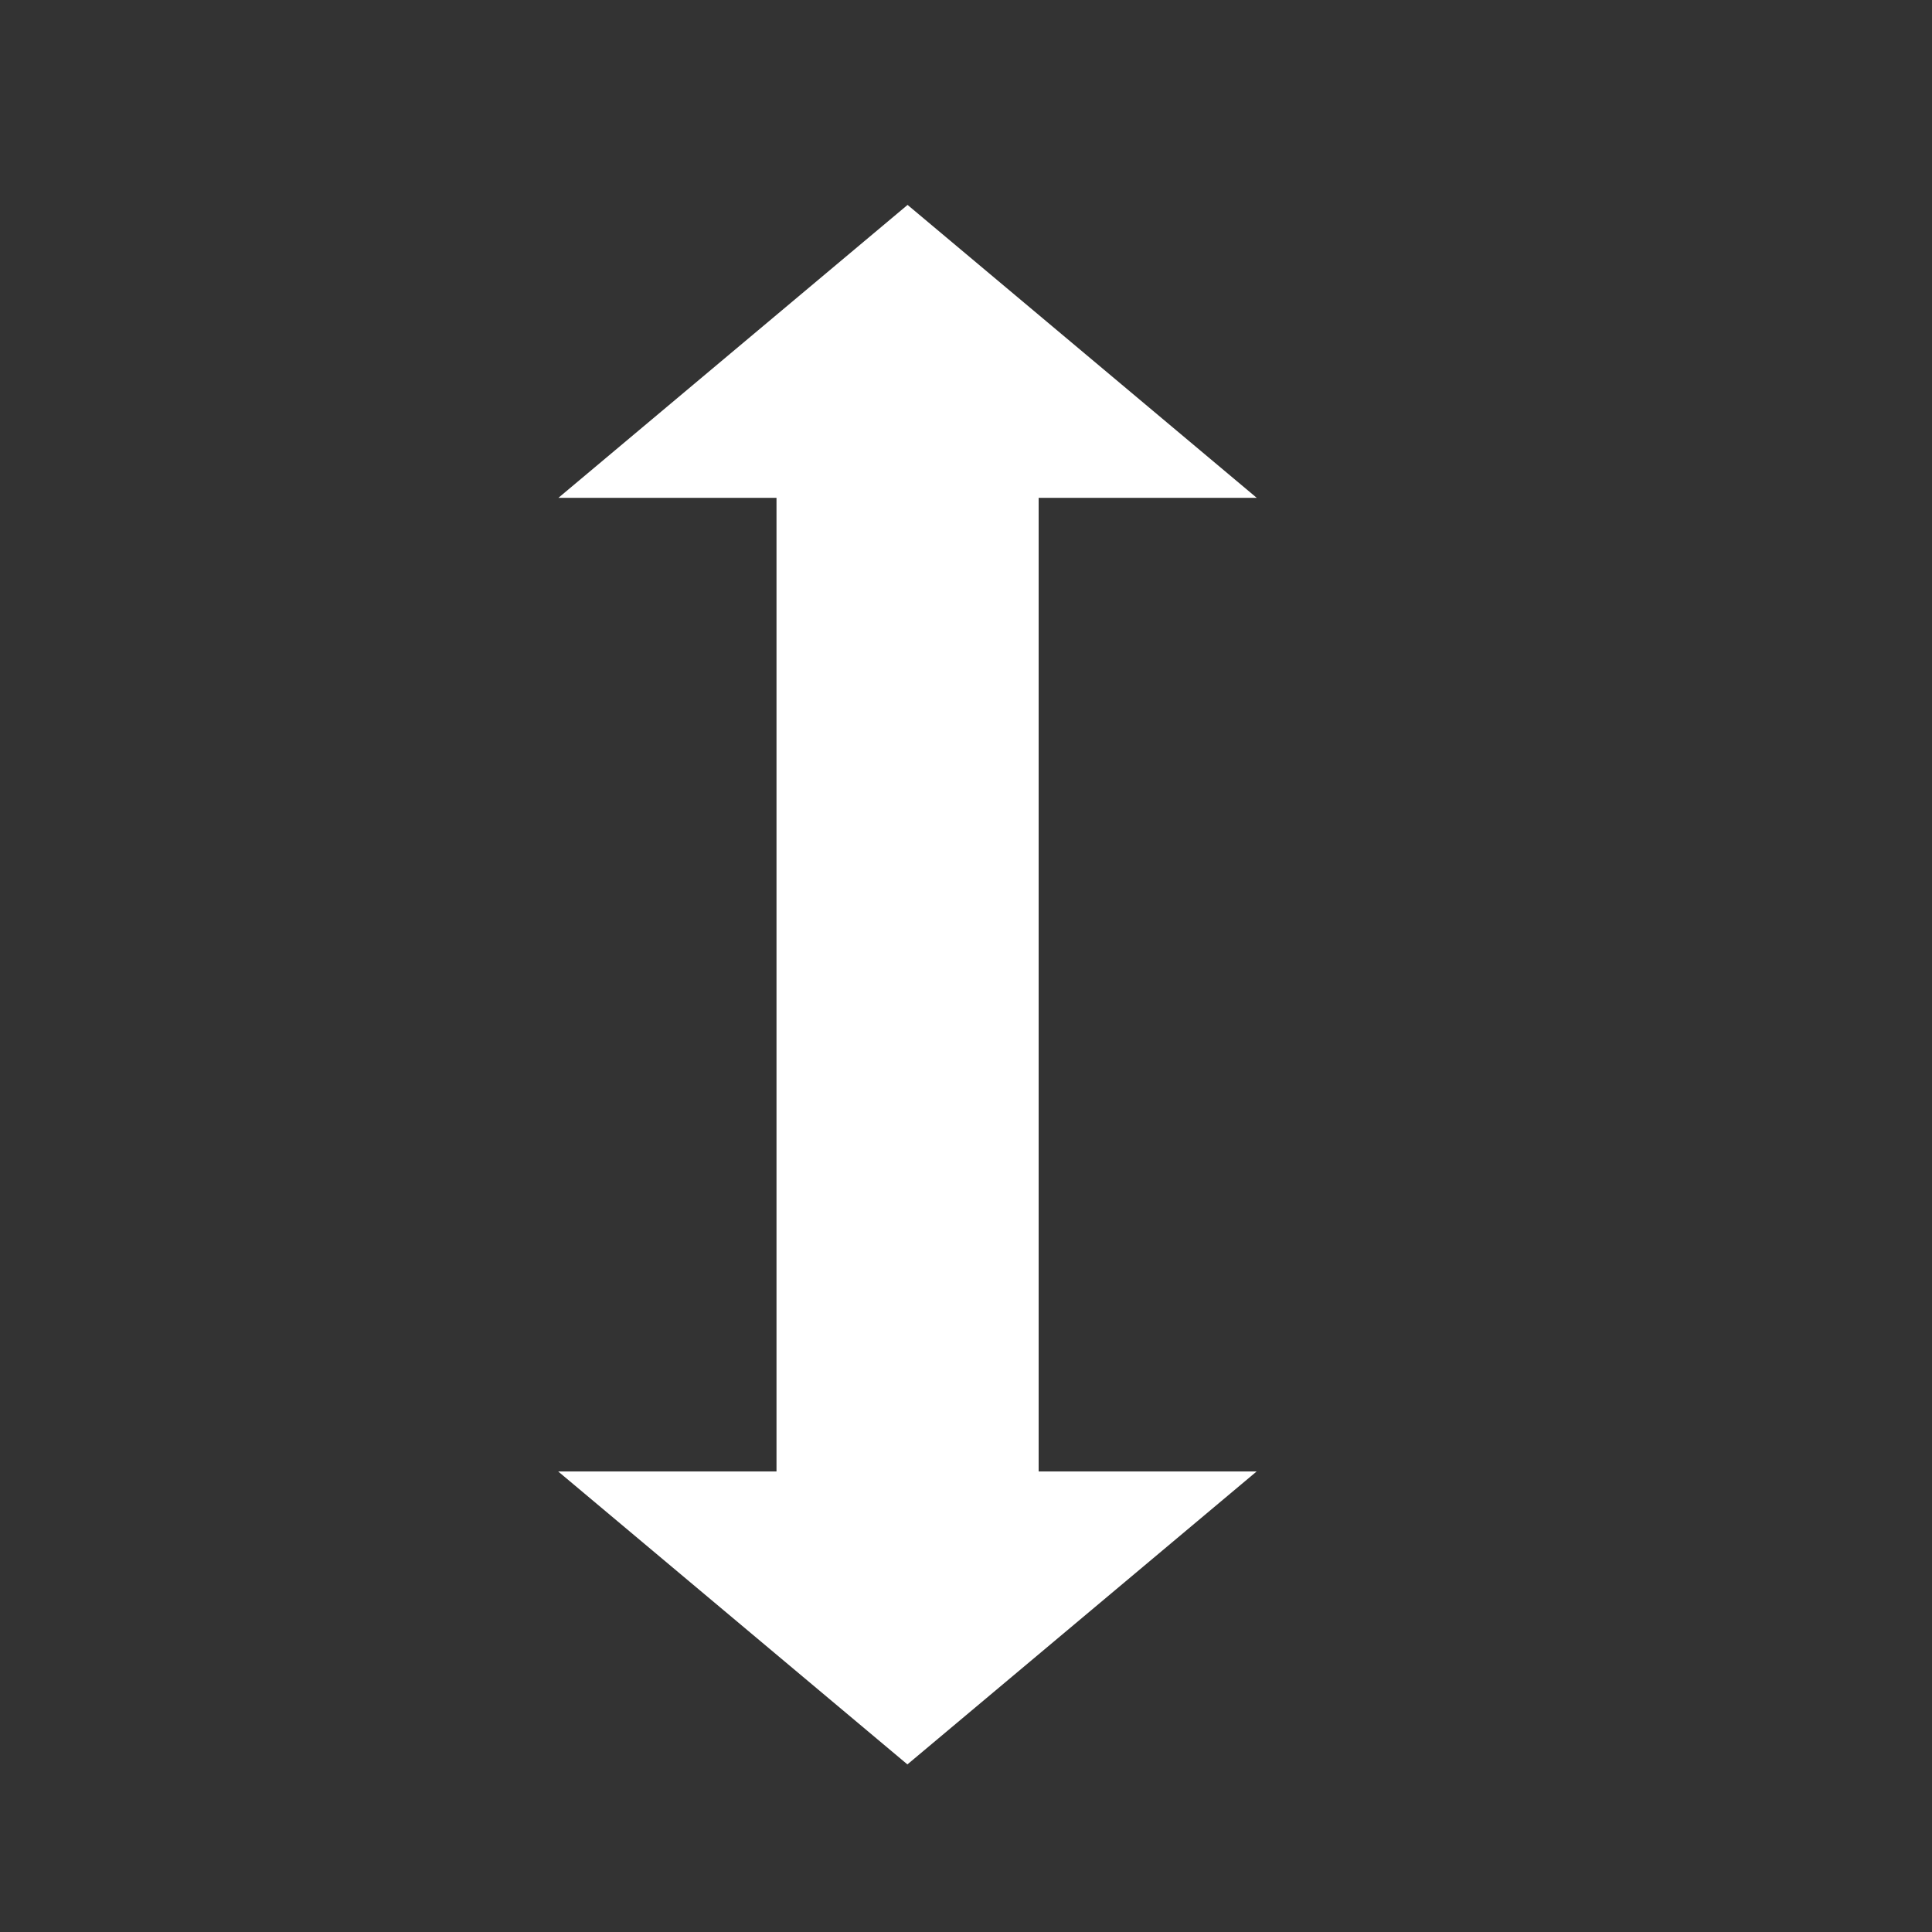 <?xml version="1.0" encoding="UTF-8" standalone="no"?>
<svg
   xmlns:dc="http://purl.org/dc/elements/1.1/"
   xmlns:cc="http://creativecommons.org/ns#"
   xmlns:rdf="http://www.w3.org/1999/02/22-rdf-syntax-ns#"
   xmlns:svg="http://www.w3.org/2000/svg"
   xmlns="http://www.w3.org/2000/svg"
   xmlns:sodipodi="http://sodipodi.sourceforge.net/DTD/sodipodi-0.dtd"
   xmlns:inkscape="http://www.inkscape.org/namespaces/inkscape"
   inkscape:export-ydpi="96"
   inkscape:export-xdpi="96"
   inkscape:export-filename="C:\Users\HP\Desktop\miror2.png"
   sodipodi:docname="arrow.svg"
   inkscape:version="1.0 (4035a4fb49, 2020-05-01)"
   id="svg8"
   version="1.1"
   viewBox="0 0 26.458 26.458"
   height="100"
   width="100">
  <rect x="0" y="0" width="26.458" height="26.458" fill="#333333" stroke="none"/>
  <defs
     id="defs2" />
  <sodipodi:namedview
     inkscape:pagecheckerboard="true"
     units="px"
     inkscape:window-maximized="1"
     inkscape:window-y="149"
     inkscape:window-x="1272"
     inkscape:window-height="837"
     inkscape:window-width="1440"
     showgrid="false"
     inkscape:document-rotation="0"
     inkscape:current-layer="g937"
     inkscape:document-units="px"
     inkscape:cy="87.253999"
     inkscape:cx="56.95282"
     inkscape:zoom="1.979899"
     inkscape:pageshadow="2"
     inkscape:pageopacity="0.0"
     borderopacity="1.0"
     bordercolor="#666666"
     pagecolor="#ffffff"
     id="base" />
  <g
     id="layer1"
     inkscape:groupmode="layer"
     inkscape:label="Calque 1">
    <g
       transform="matrix(1.093,0,0,1.386,-1.082,-5.94)"
       id="g874">
      <g
         transform="matrix(1.053,0,0,1.215,-0.759,-2.654)"
         id="g937">
        <g
           transform="translate(30.766,-0.873)"
           id="g947">
          <rect
             style="opacity:1;fill:#ffffff;fill-opacity:1;stroke:none;stroke-width:0.262"
             id="rect835"
             width="14.363"
             height="2.132"
             x="5.32"
             y="12.174" />
          <path
             sodipodi:type="star"
             style="opacity:1;fill:#ffffff;fill-opacity:1;stroke:none;stroke-width:0.198"
             id="path839"
             sodipodi:sides="3"
             sodipodi:cx="20.835938"
             sodipodi:cy="13.229167"
             sodipodi:r1="2.586951"
             sodipodi:r2="1.2934756"
             sodipodi:arg1="0"
             sodipodi:arg2="1.0471976"
             inkscape:flatsided="false"
             inkscape:rounded="0"
             inkscape:randomized="0"
             d="m 23.423,13.229 -1.94,1.12 -1.94,1.12 0,-2.24 0,-2.24 1.94,1.12 z"
             inkscape:transform-center-x="-0.64673835"
             transform="matrix(1,0,0,1.268,0.123,-3.533)" />
          <path
             style="opacity:1;fill:#ffffff;fill-opacity:1;stroke:none;stroke-width:0.222"
             d="m 6.771,10.4 3e-7,2.84 -6e-7,2.84 -1.94,-1.42 -1.94,-1.42 1.94,-1.42 z"
             id="path839-3" />
        </g>
        <g
           id="g947-4"
           transform="matrix(0,0.614,-1.463,0,31.83,5.603)">
          <rect
             y="12.174"
             x="5.32"
             height="2.132"
             width="14.363"
             id="rect835-4"
             style="opacity:1;fill:#ffffff;fill-opacity:1;stroke:none;stroke-width:0.262" />
          <path
             transform="matrix(1,0,0,1.268,0.123,-3.533)"
             inkscape:transform-center-x="-0.64673835"
             d="m 23.423,13.229 -1.94,1.12 -1.94,1.12 0,-2.24 0,-2.24 1.94,1.12 z"
             inkscape:randomized="0"
             inkscape:rounded="0"
             inkscape:flatsided="false"
             sodipodi:arg2="1.0471976"
             sodipodi:arg1="0"
             sodipodi:r2="1.2934756"
             sodipodi:r1="2.586951"
             sodipodi:cy="13.229167"
             sodipodi:cx="20.835938"
             sodipodi:sides="3"
             id="path839-1"
             style="opacity:1;fill:#ffffff;fill-opacity:1;stroke:none;stroke-width:0.198"
             sodipodi:type="star" />
          <path
             id="path839-3-0"
             d="m 6.771,10.4 3e-7,2.84 -6e-7,2.84 -1.94,-1.42 -1.94,-1.42 1.94,-1.42 z"
             style="opacity:1;fill:#ffffff;fill-opacity:1;stroke:none;stroke-width:0.222" />
        </g>
      </g>
    </g>
  </g>
</svg>
